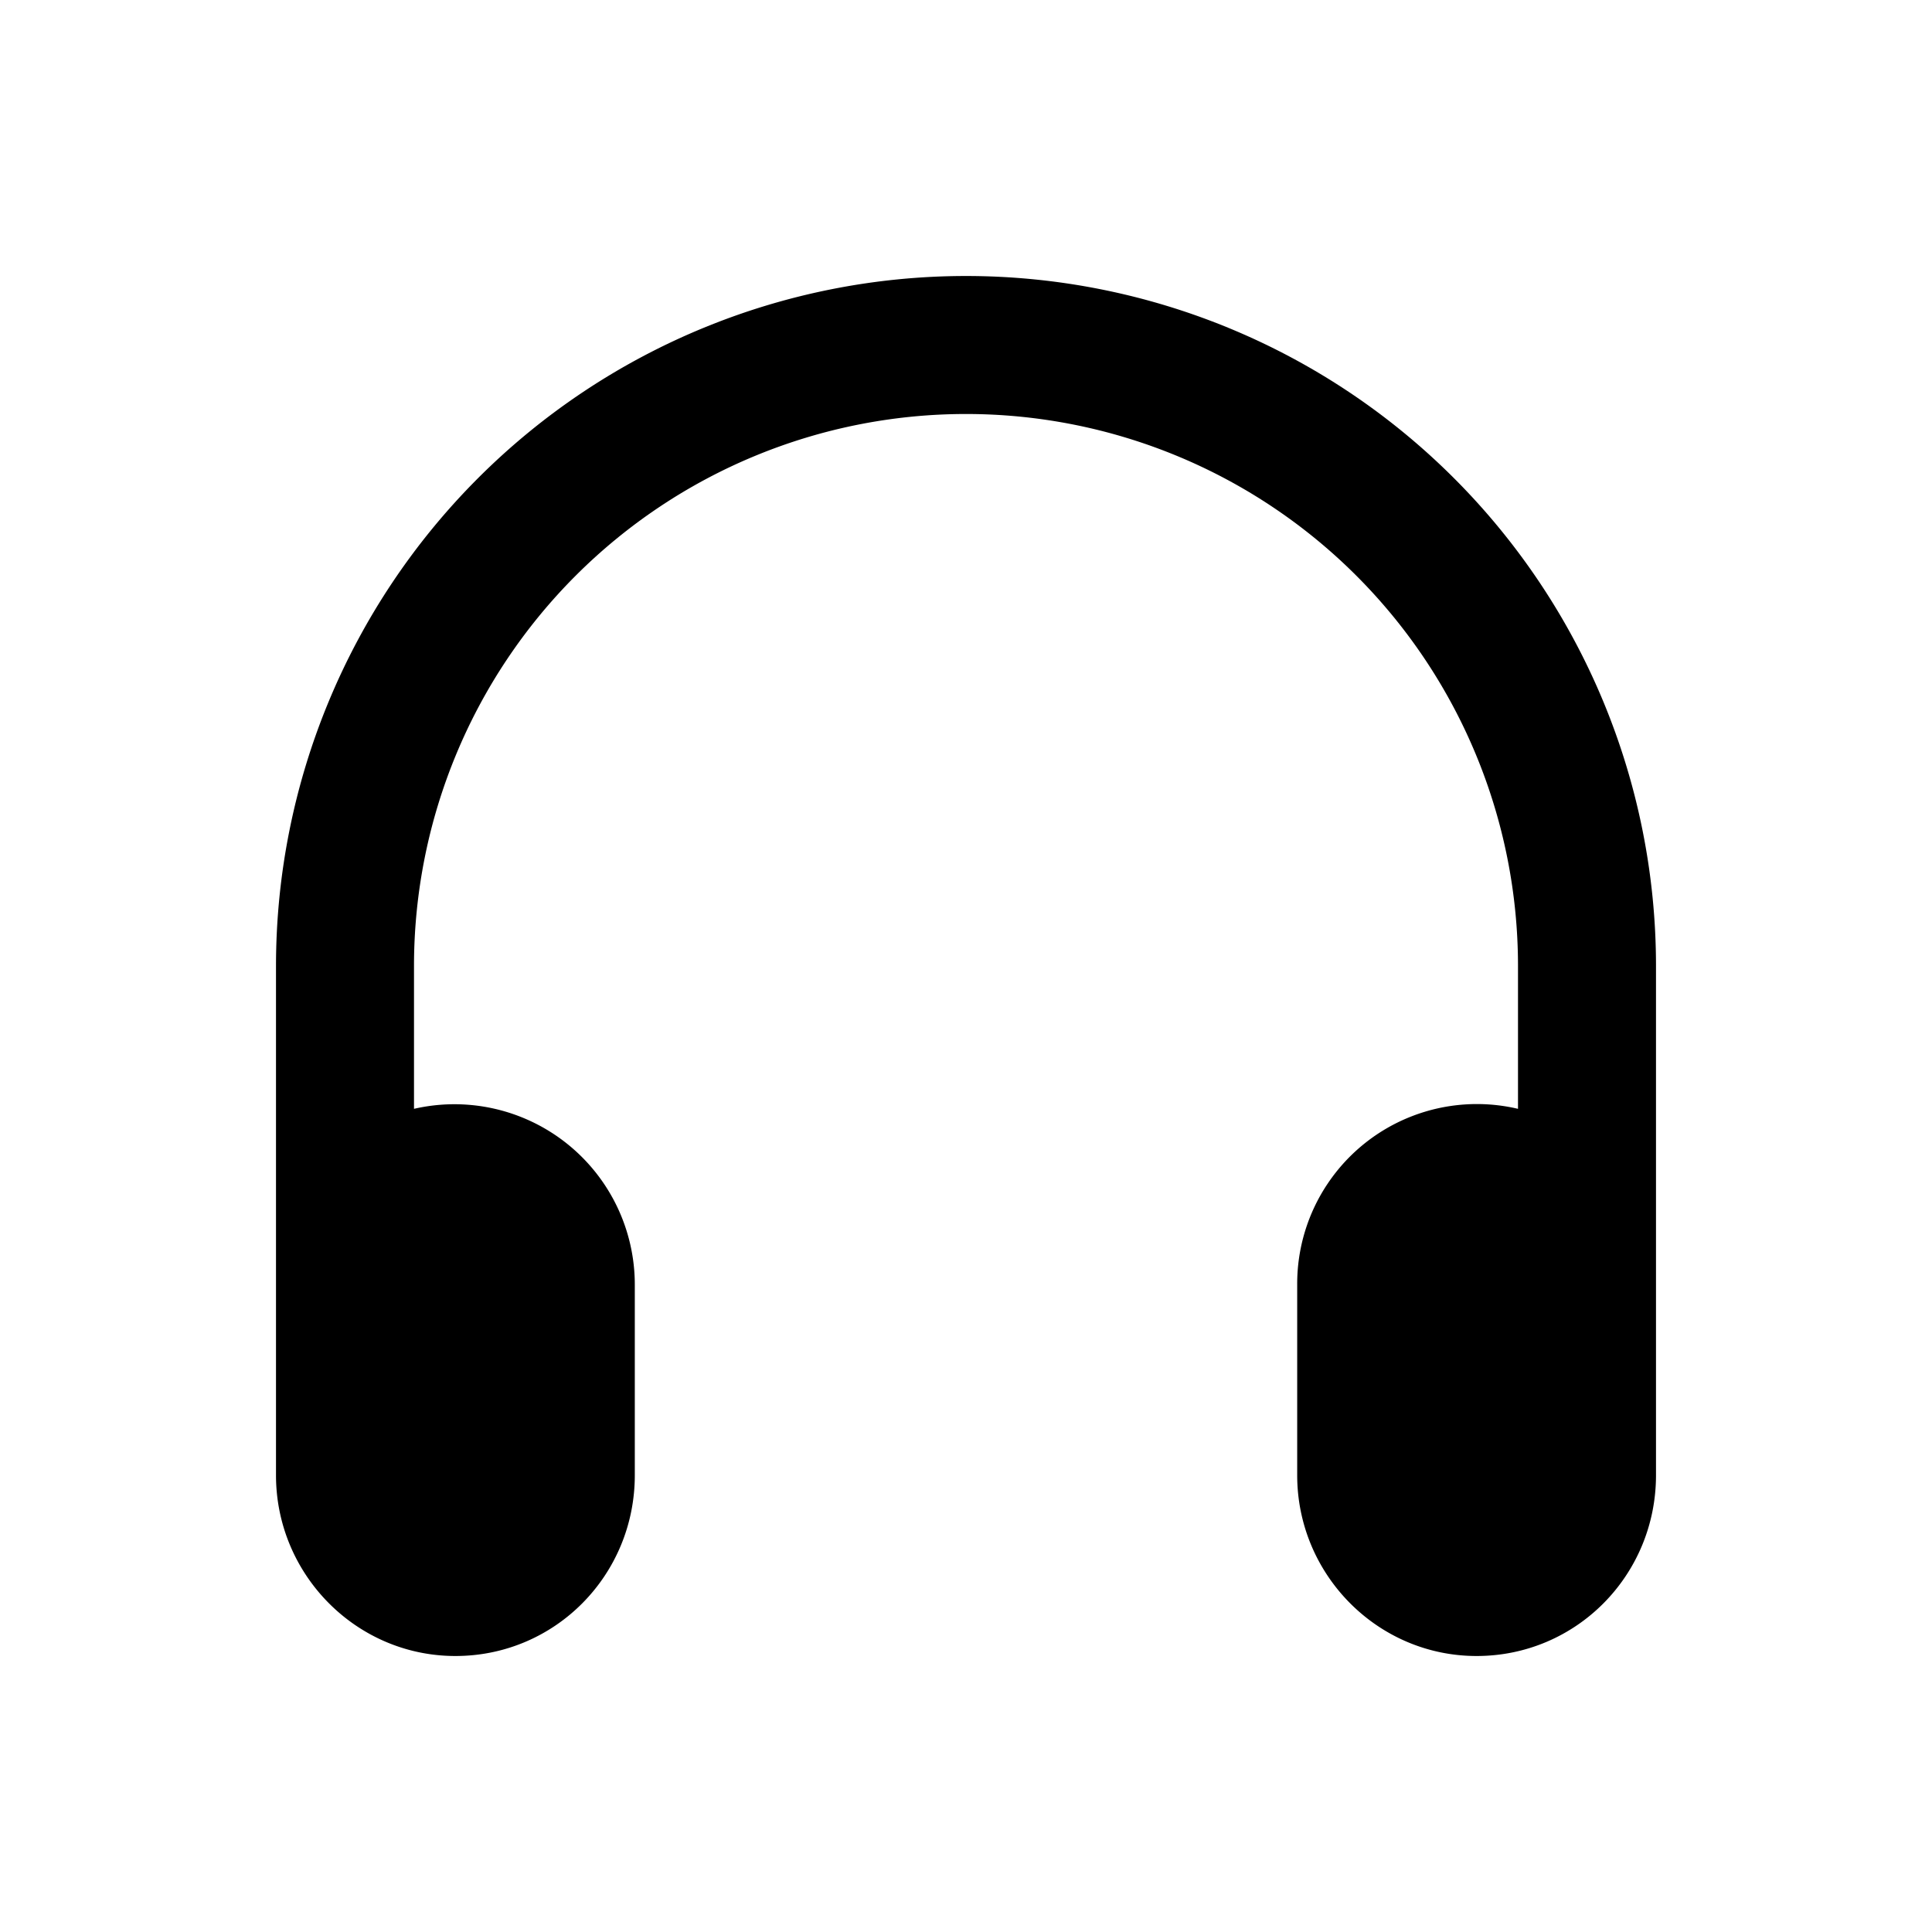 <svg xmlns="http://www.w3.org/2000/svg" width="14" height="14"><path d="M11 8.035v-1.035a4 4 0 1 0-8 0v1.035a1.307 1.307 0 0 1 1.6 1.275v1.38c0 .724-.577 1.31-1.3 1.31-.718 0-1.3-.59-1.3-1.31v-3.69a5 5 0 1 1 10 0v3.69c0 .724-.577 1.31-1.3 1.31-.718 0-1.3-.59-1.3-1.31v-1.38a1.302 1.302 0 0 1 1.6-1.275z"/></svg>
